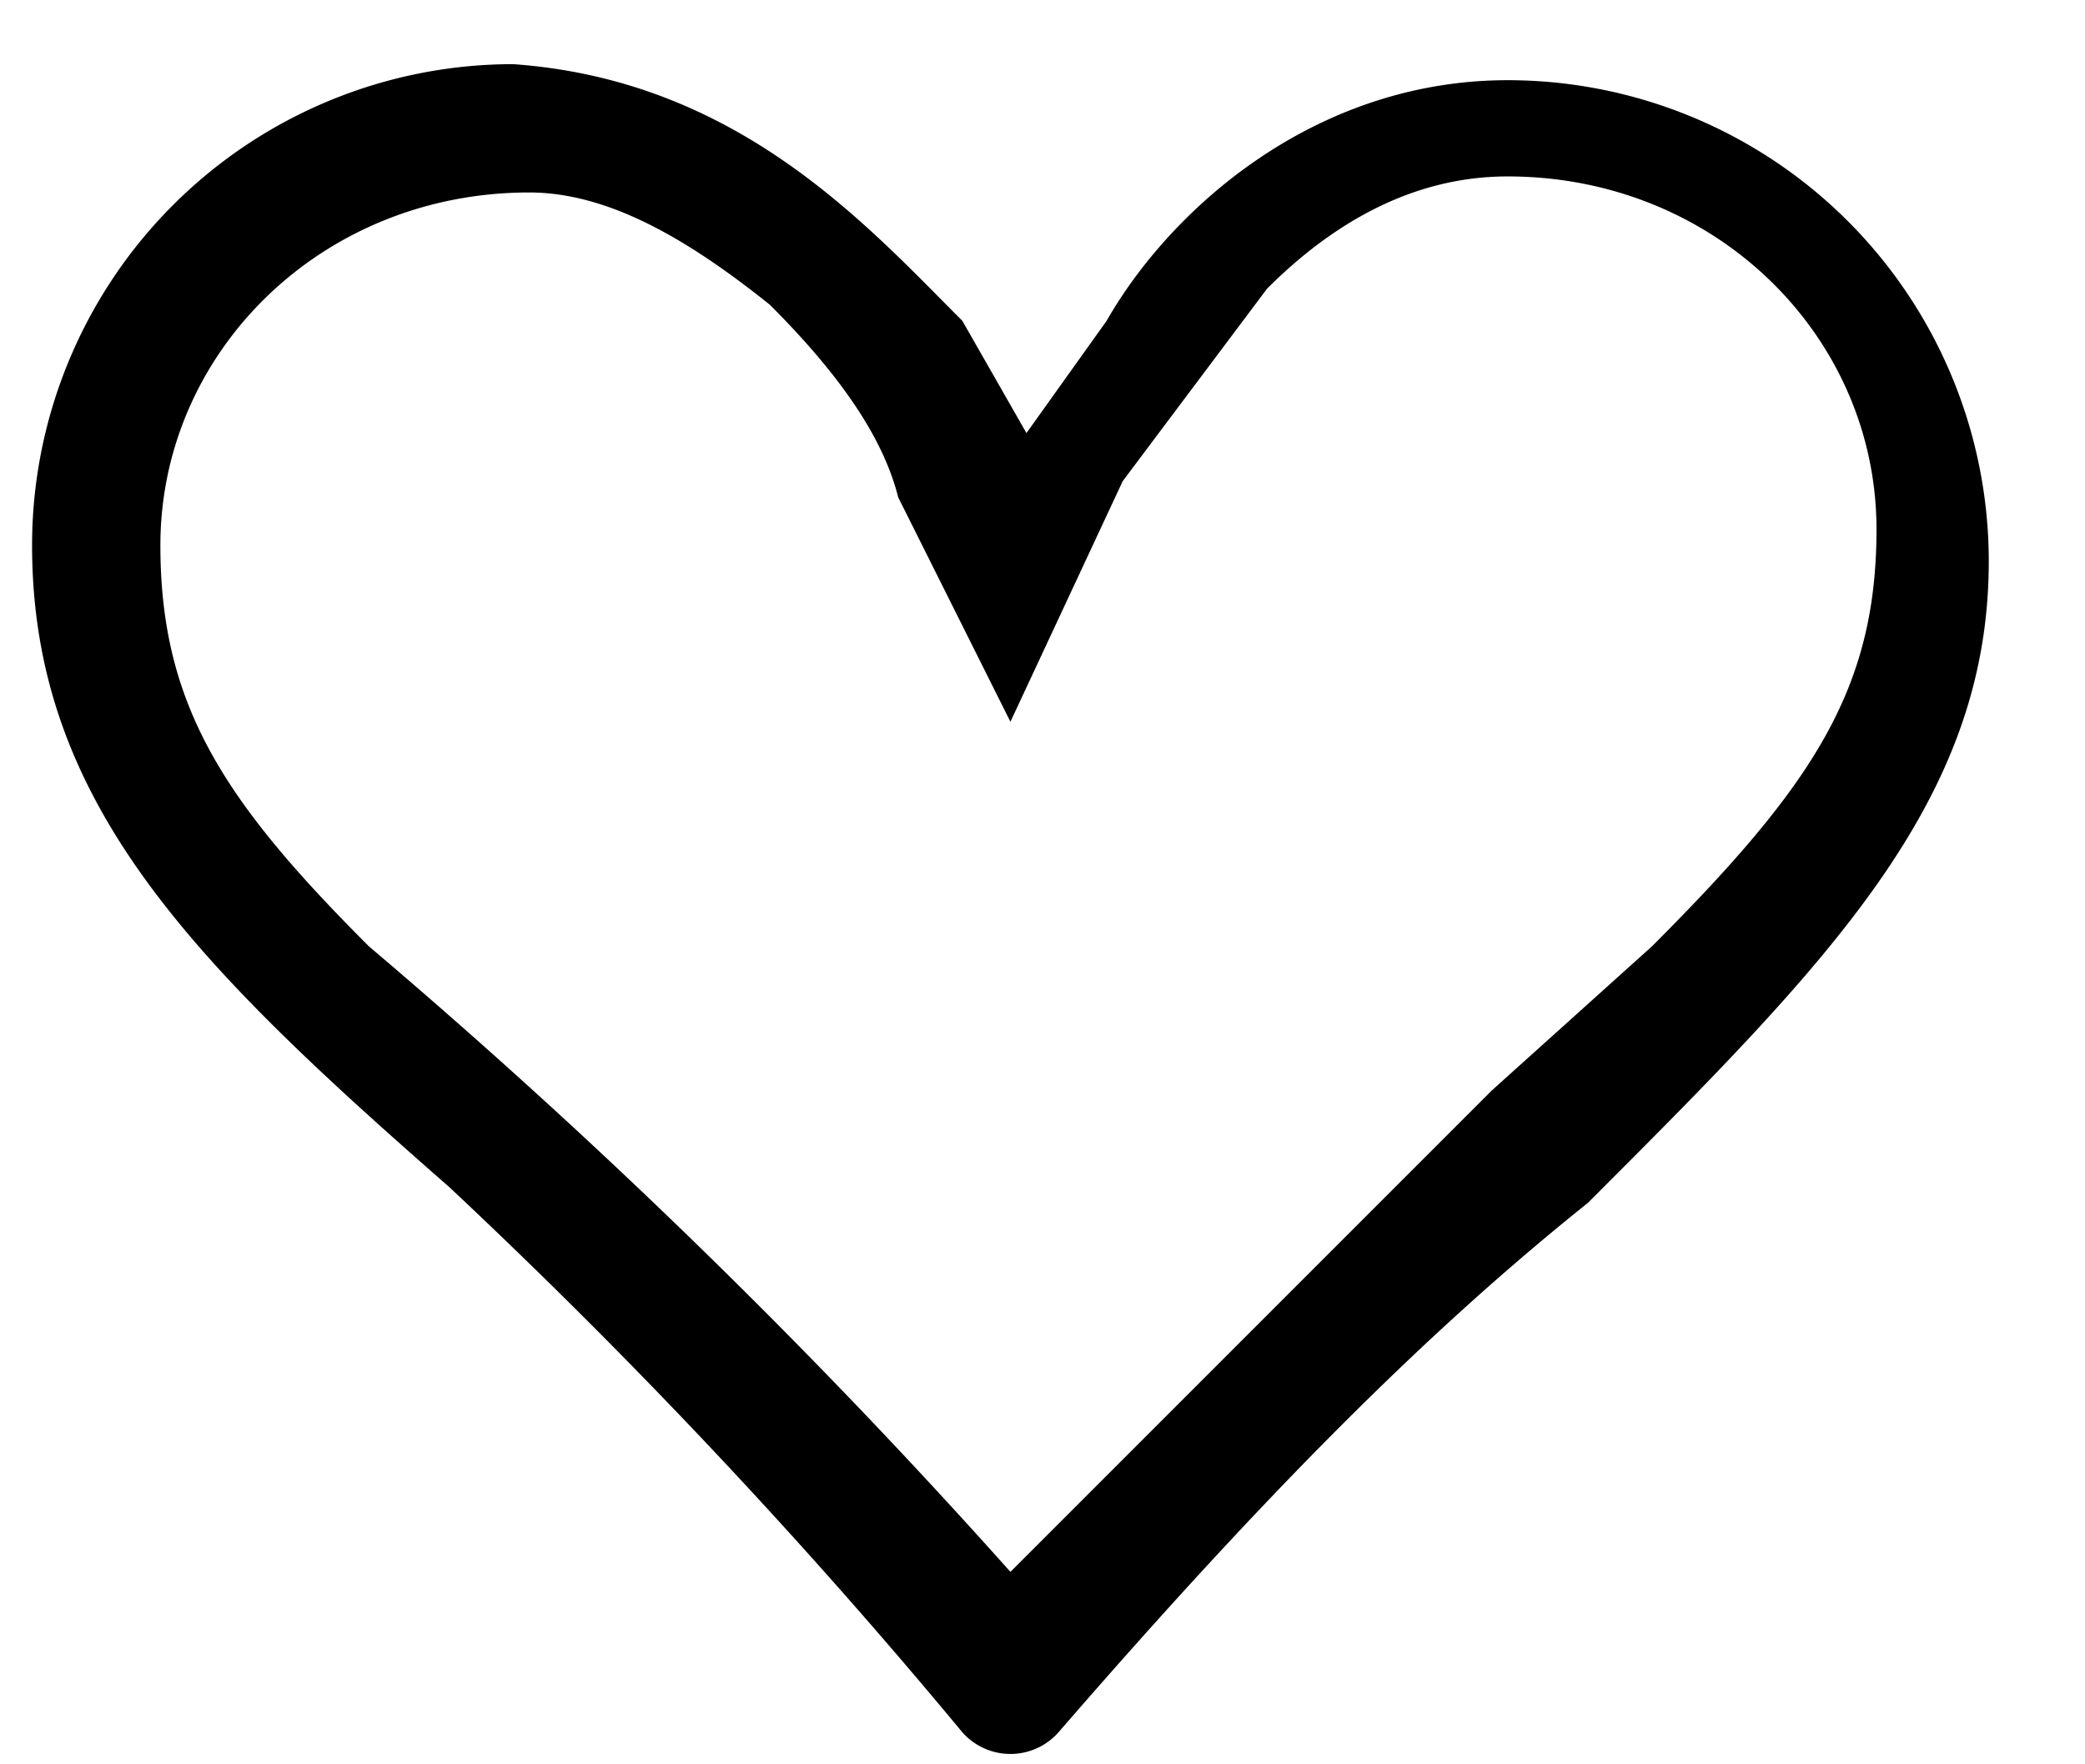 <svg viewBox="0 0 13 11" xmlns="http://www.w3.org/2000/svg">
<path fill-rule="evenodd" clip-rule="evenodd" d="M6.3 4.5 7 3l.9-1.2c.4-.4.9-.7 1.5-.7 1.3 0 2.3 1 2.3 2.2 0 1-.4 1.6-1.4 2.6l-1 .9-3 3a40.3 40.3 0 0 0-4-3.9C1.4 5 1 4.4 1 3.4c0-1.2 1-2.2 2.3-2.2.5 0 1 .3 1.5.7.4.4.7.8.8 1.2l.7 1.4Zm.3 6.3a.4.4 0 0 1-.6 0 37.3 37.3 0 0 0-3.2-3.4C1.2 6 .2 5 .2 3.4a3 3 0 0 1 3-3C4.6.5 5.4 1.4 6 2l.4.7.5-.7C7.3 1.3 8.2.5 9.4.5a3 3 0 0 1 3 3c0 1.5-1 2.5-2.5 4-1 .8-2 1.8-3.3 3.3Z" />
</svg>
